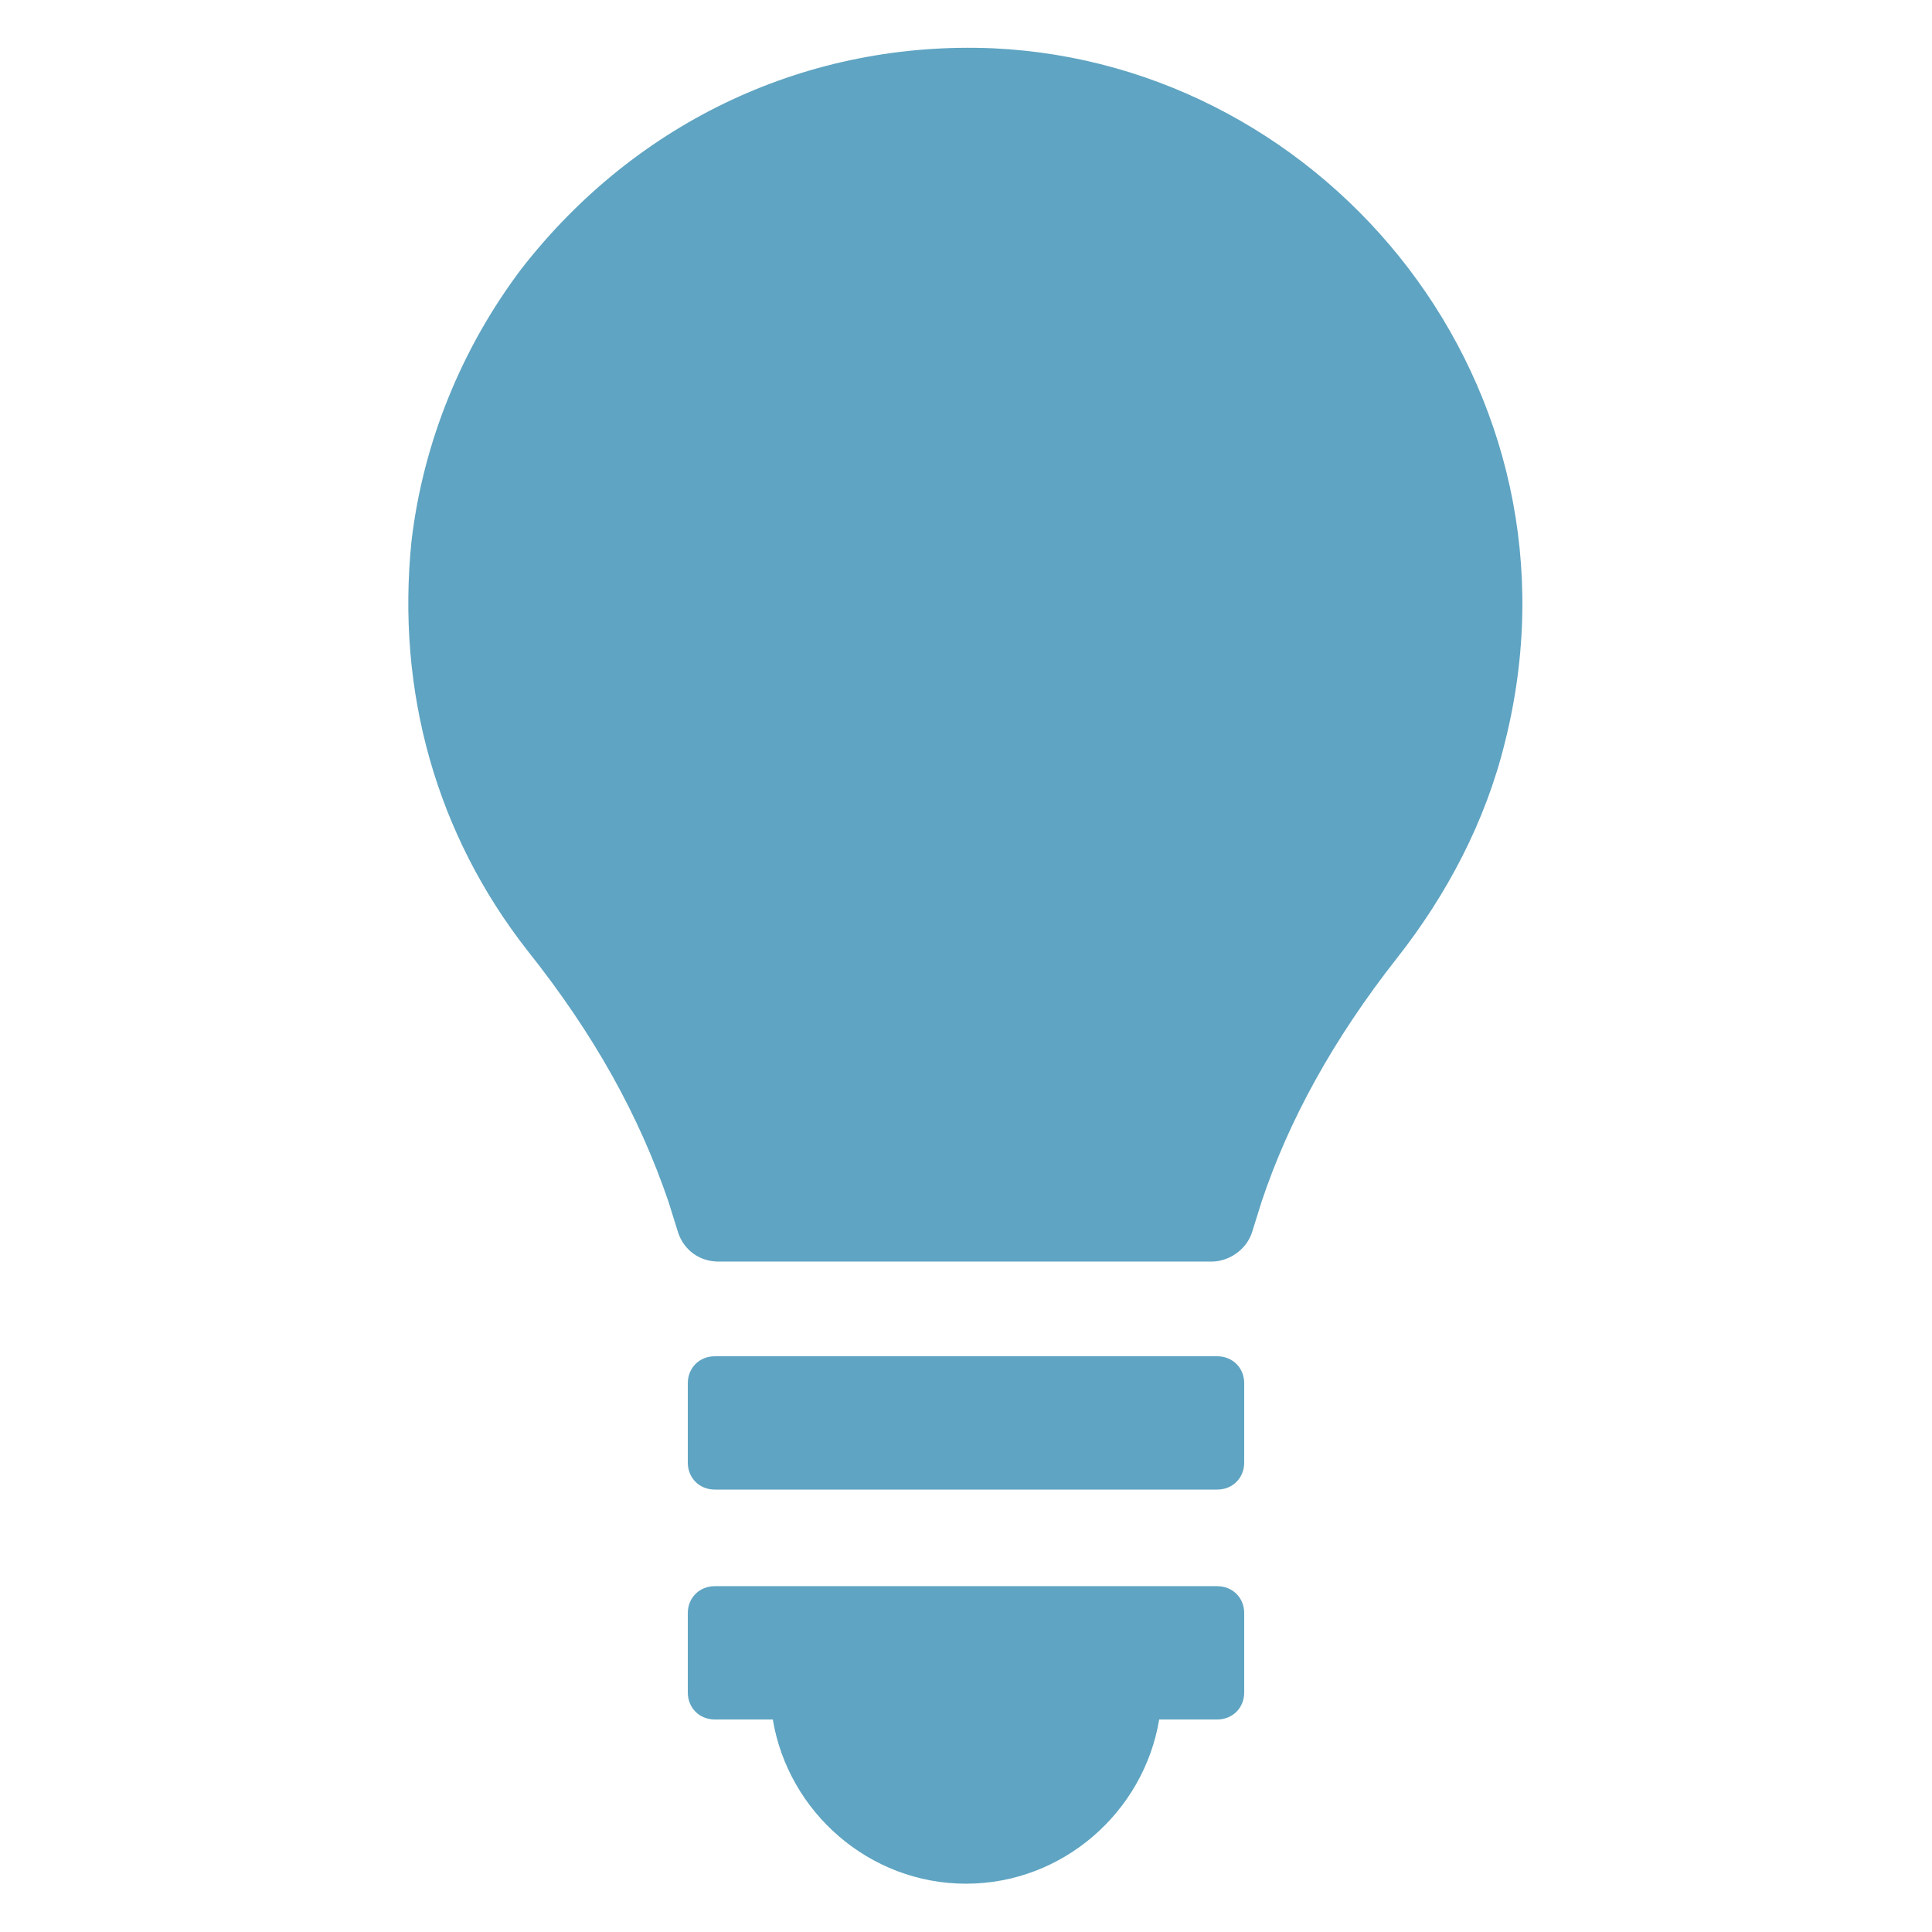 <?xml version="1.0" encoding="UTF-8"?>
<svg width="1200pt" height="1200pt" version="1.1" viewBox="0 0 1200 1200" xmlns="http://www.w3.org/2000/svg">
 <g fill="#5fa4c2" fill-rule="evenodd">
  <path d="m616.8 30c-114-4.801-220.8 44.398-292.8 136.8-37.199 49.199-61.199 108-68.398 169.2-9.602 93.602 15.602 182.4 72 254.4 42 52.801 69.602 103.2 87.602 156l6 19.199c3.602 10.801 13.199 18 25.199 18h306c10.801 0 21.602-7.199 25.199-18l6-19.199c16.801-50.398 44.398-100.8 84-151.2 31.199-39.602 55.199-85.199 67.199-134.4 55.199-219.6-109.2-421.2-318-430.8z"/>
  <path d="m444 925.2h312c9.602 0 16.801-7.199 16.801-16.801v-49.199c0-9.602-7.199-16.801-16.801-16.801h-312c-9.602 0-16.801 7.199-16.801 16.801v49.199c0 9.602 7.199 16.801 16.801 16.801z"/>
  <path d="m444 1068h36c9.602 57.602 60 102 120 102s110.4-44.398 120-102h36c9.602 0 16.801-7.199 16.801-16.801v-49.199c0-9.602-7.199-16.801-16.801-16.801h-312c-9.602 0-16.801 7.199-16.801 16.801v49.199c0 9.602 7.199 16.801 16.801 16.801z"/>
 </g>
</svg>

